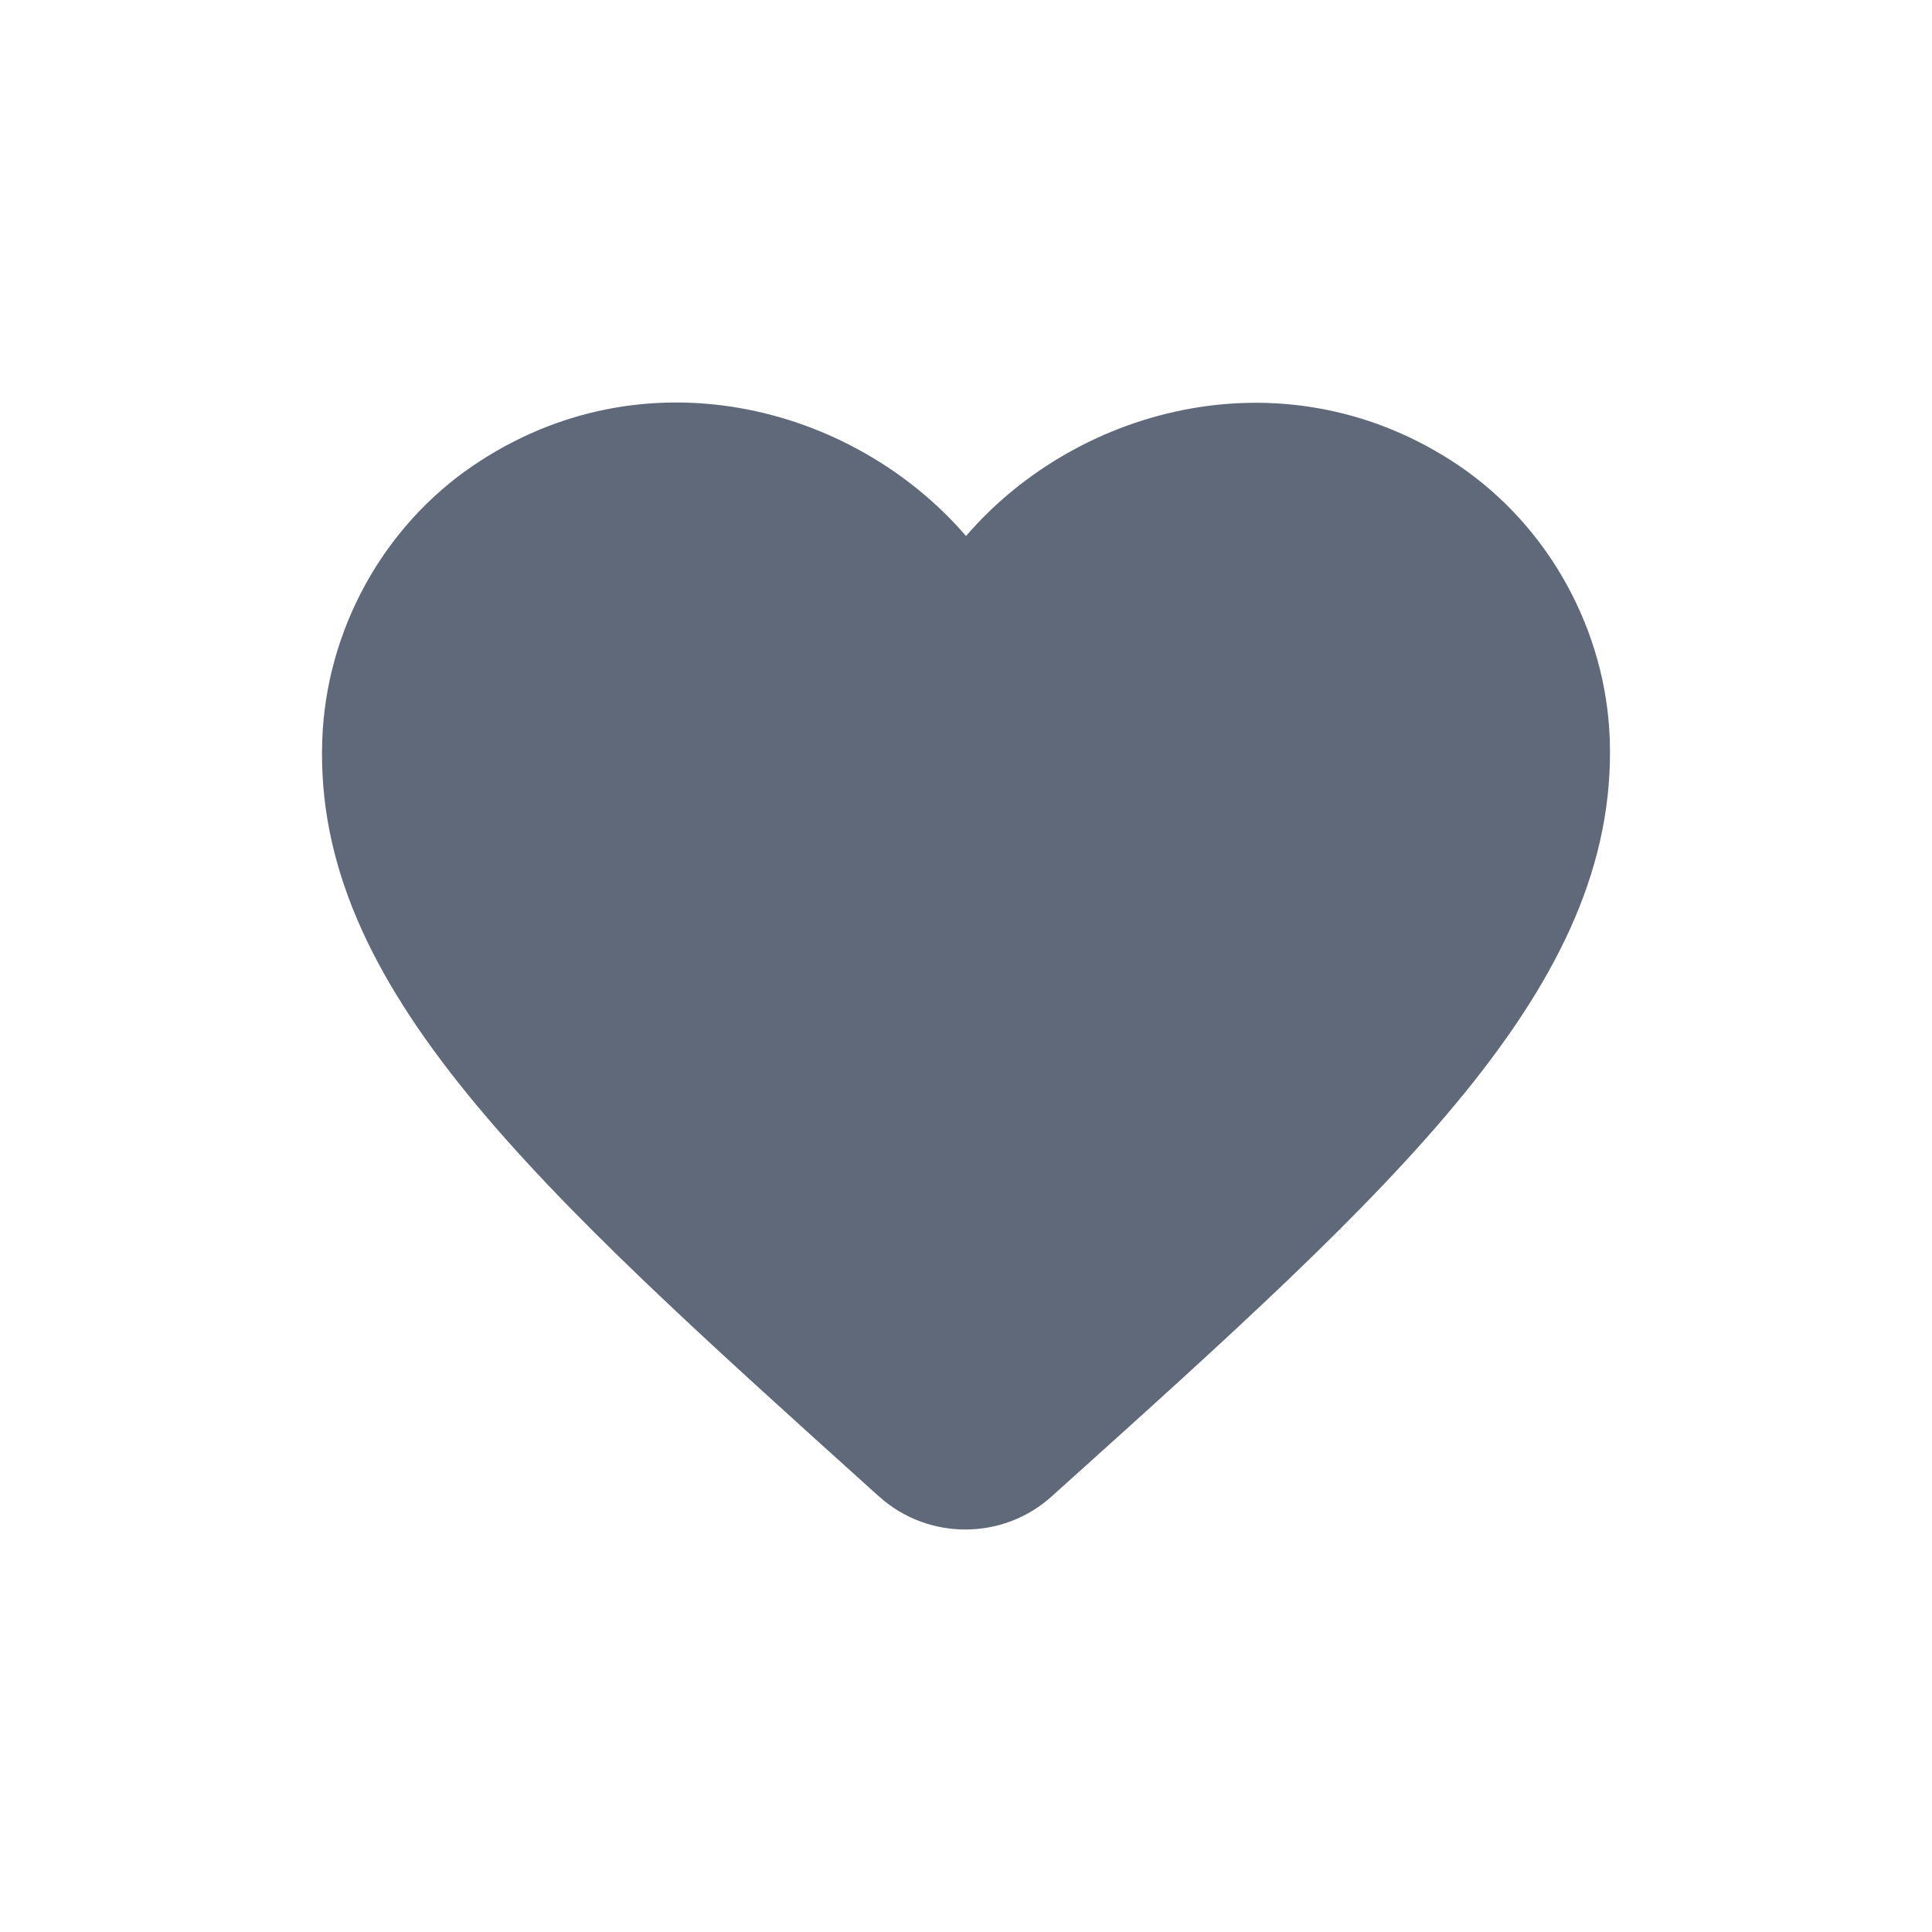 <?xml version="1.0" encoding="UTF-8"?>
<svg width="72px" height="72px" viewBox="0 0 72 72" version="1.1" xmlns="http://www.w3.org/2000/svg" xmlns:xlink="http://www.w3.org/1999/xlink">
    <!-- Generator: Sketch 59.1 (86144) - https://sketch.com -->
    <title></title>
    <desc>Created with Sketch.</desc>
    <g id="icon/72px/HeartFill" stroke="none" stroke-width="1" fill="none" fill-rule="evenodd">
        <circle id="Oval" cx="36" cy="36" r="36"></circle>
        <path d="M54.378,17.358 C48.044,13.074 40.223,15.073 36.001,19.976 C31.778,15.073 23.957,13.05 17.624,17.358 C14.265,19.643 12.154,23.498 12.01,27.568 C11.674,36.803 19.927,44.204 32.522,55.557 L32.762,55.771 C34.585,57.414 37.392,57.414 39.215,55.747 L39.479,55.509 C52.074,44.181 60.303,36.779 59.991,27.544 C59.847,23.498 57.736,19.643 54.378,17.358 L54.378,17.358 Z" id="Shape" fill="#5F697A" fill-rule="nonzero"></path>
    </g>
</svg>
